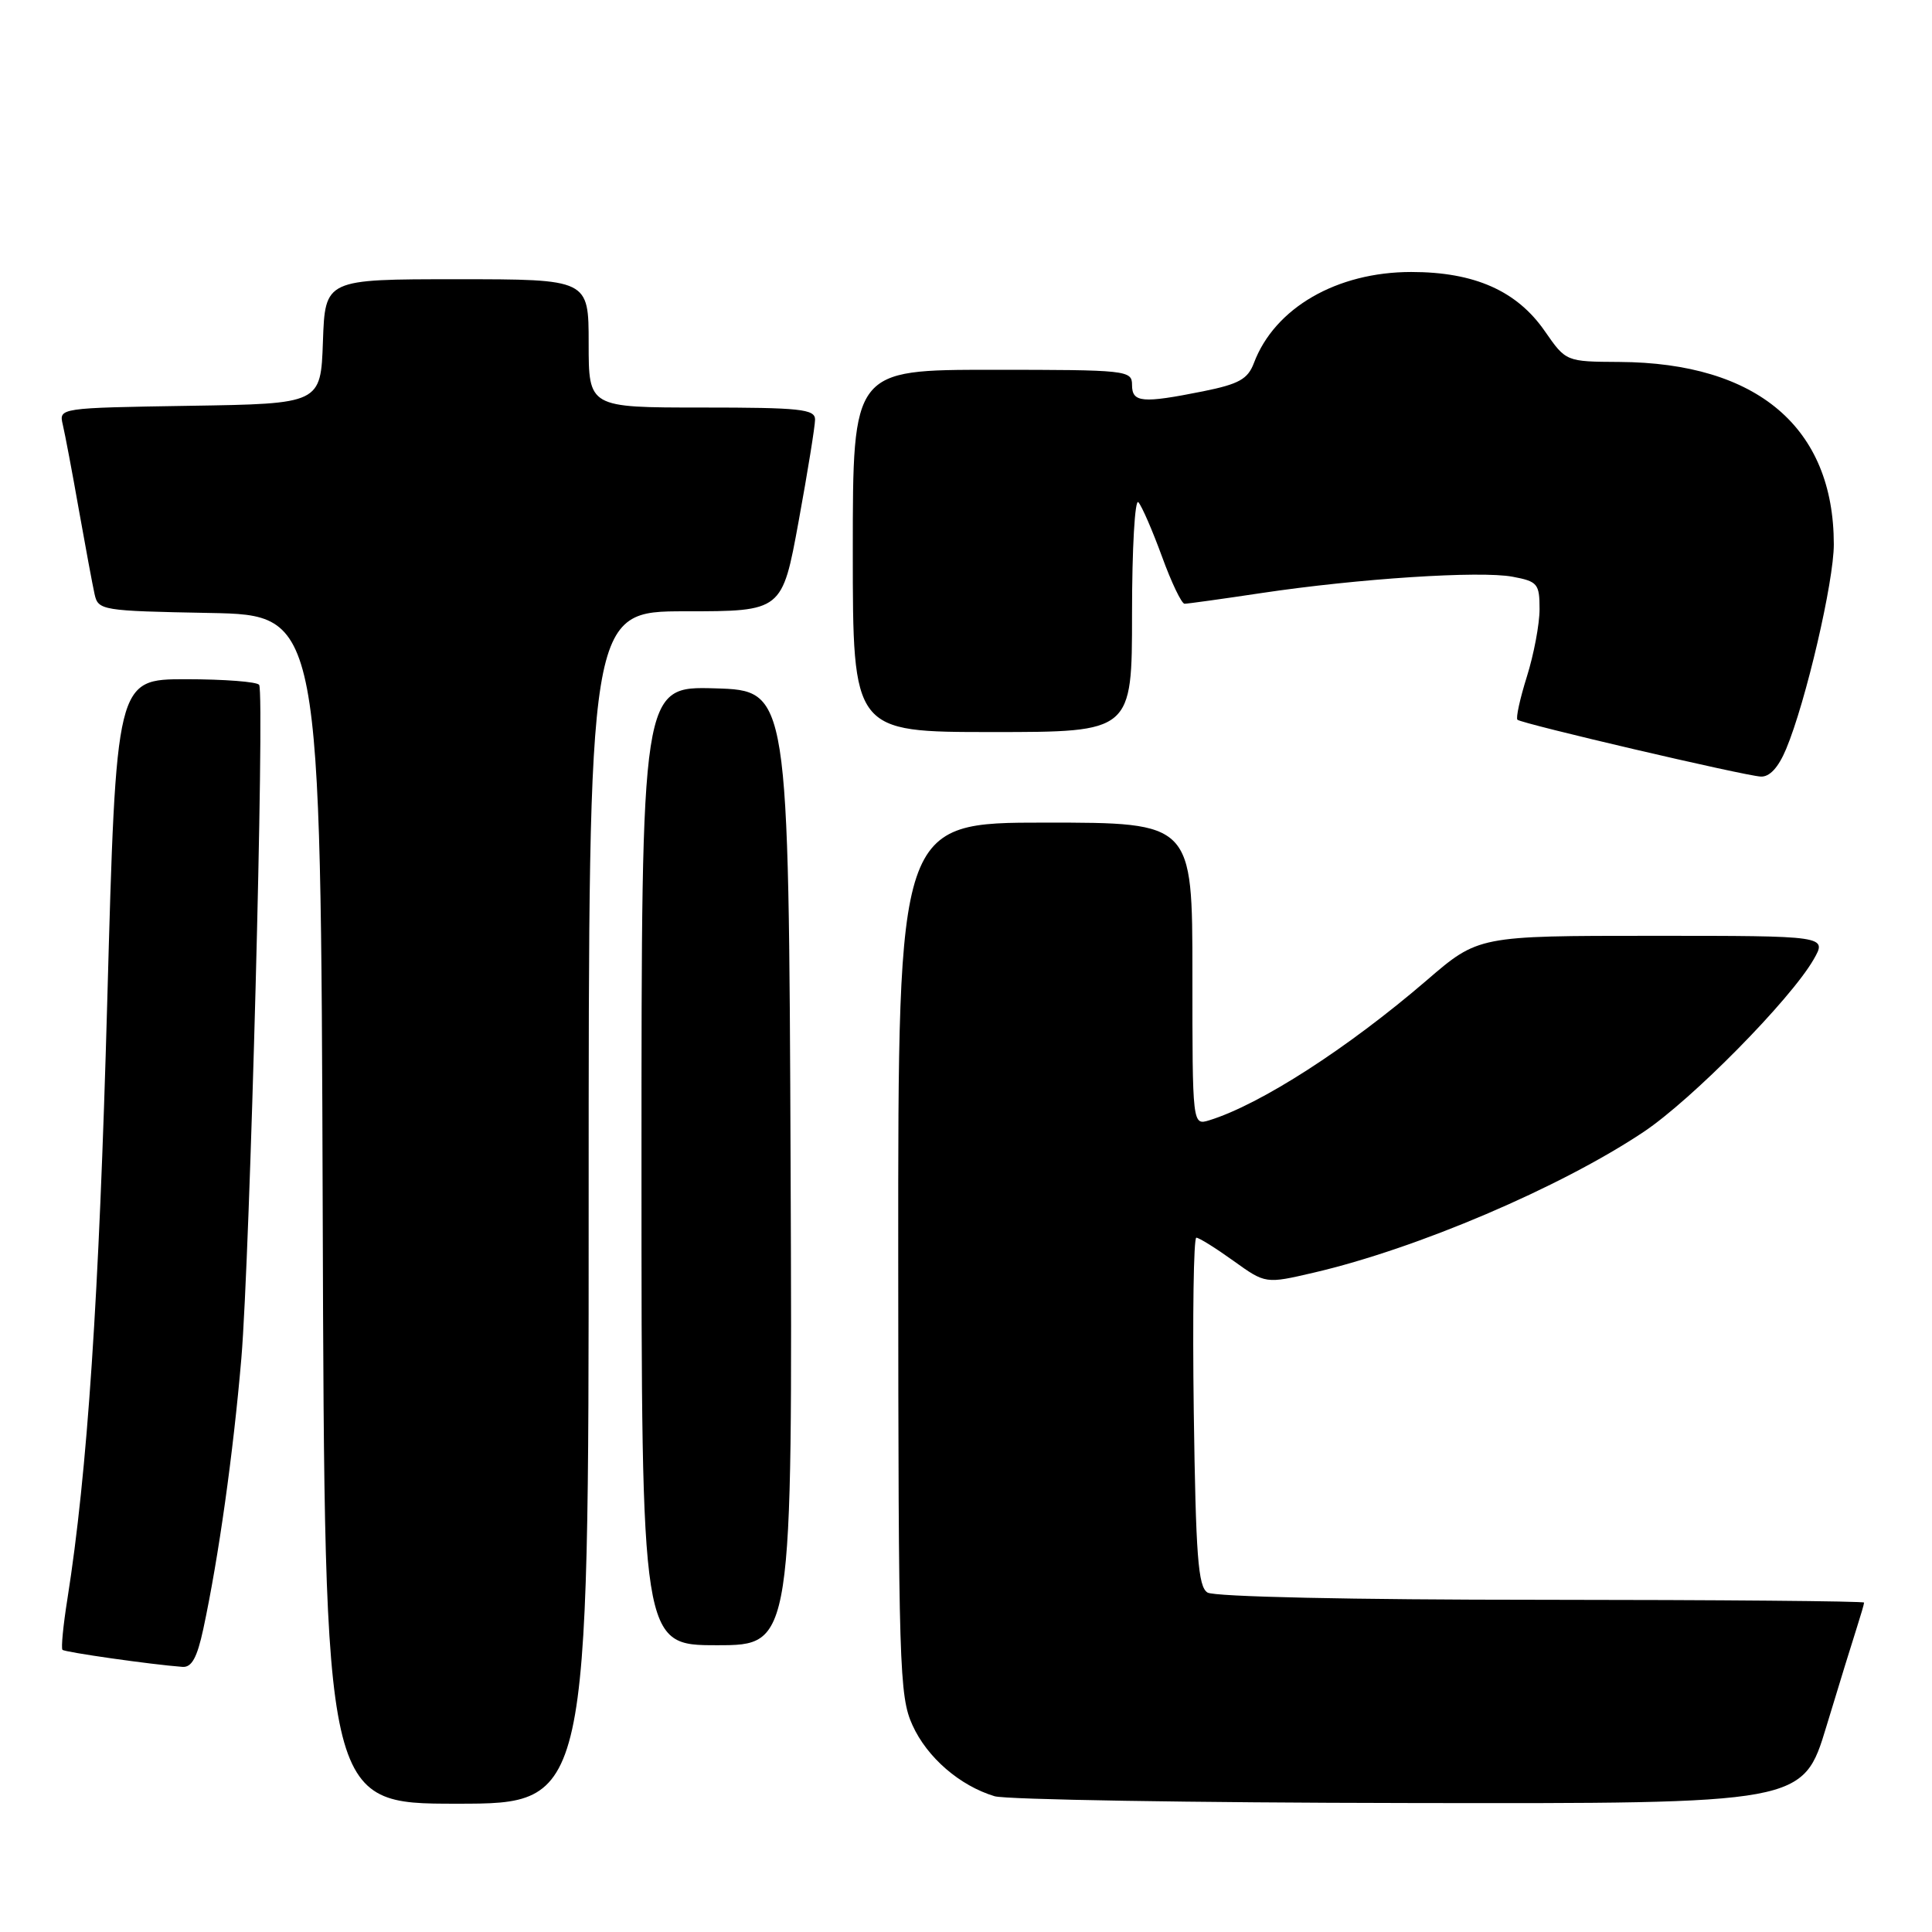 <?xml version="1.0" encoding="UTF-8" standalone="no"?>
<!DOCTYPE svg PUBLIC "-//W3C//DTD SVG 1.1//EN" "http://www.w3.org/Graphics/SVG/1.1/DTD/svg11.dtd" >
<svg xmlns="http://www.w3.org/2000/svg" xmlns:xlink="http://www.w3.org/1999/xlink" version="1.1" viewBox="0 0 256 256">
 <g >
 <path fill="currentColor"
d=" M 78.00 160.00 C 78.00 81.00 78.00 81.00 90.82 81.00 C 103.64 81.00 103.64 81.00 105.82 69.09 C 107.02 62.53 108.00 56.46 108.00 55.59 C 108.00 54.21 106.03 54.00 93.00 54.00 C 78.00 54.00 78.00 54.00 78.00 45.50 C 78.00 37.00 78.00 37.00 60.54 37.00 C 43.08 37.00 43.08 37.00 42.79 45.25 C 42.50 53.50 42.50 53.50 25.15 53.77 C 7.80 54.05 7.80 54.05 8.32 56.27 C 8.61 57.50 9.57 62.55 10.44 67.50 C 11.32 72.45 12.26 77.50 12.53 78.72 C 13.01 80.88 13.45 80.95 27.76 81.22 C 42.50 81.50 42.50 81.50 42.76 160.25 C 43.01 239.00 43.01 239.00 60.51 239.00 C 78.00 239.00 78.00 239.00 78.00 160.00 Z  M 242.01 228.75 C 243.72 223.11 245.54 217.20 246.06 215.60 C 246.57 214.01 247.00 212.54 247.00 212.35 C 247.00 212.16 227.76 211.99 204.25 211.98 C 179.10 211.98 160.88 211.58 160.00 211.02 C 158.75 210.24 158.45 206.19 158.18 187.04 C 158.01 174.37 158.16 164.00 158.52 164.00 C 158.88 164.00 161.09 165.38 163.43 167.06 C 167.69 170.12 167.69 170.12 174.09 168.63 C 187.74 165.46 206.77 157.34 217.78 149.99 C 224.18 145.72 237.24 132.47 240.31 127.14 C 242.11 124.00 242.11 124.00 219.00 124.00 C 195.89 124.00 195.89 124.00 189.03 129.91 C 178.56 138.91 167.02 146.34 160.25 148.44 C 158.00 149.13 158.00 149.13 158.00 129.07 C 158.00 109.00 158.00 109.00 138.50 109.00 C 119.00 109.00 119.00 109.00 119.02 166.75 C 119.04 220.91 119.16 224.76 120.91 228.60 C 122.85 232.88 127.18 236.62 131.79 238.01 C 133.28 238.46 157.99 238.87 186.71 238.91 C 238.91 239.00 238.91 239.00 242.01 228.75 Z  M 26.94 215.84 C 28.97 206.36 30.90 192.63 31.98 180.00 C 33.12 166.57 35.09 91.99 34.34 90.75 C 34.09 90.34 29.72 90.00 24.63 90.00 C 15.39 90.00 15.39 90.00 14.21 132.75 C 13.13 171.91 11.58 195.12 8.93 211.88 C 8.37 215.38 8.08 218.42 8.28 218.61 C 8.60 218.93 20.02 220.56 24.17 220.87 C 25.40 220.97 26.12 219.65 26.94 215.84 Z  M 104.76 154.75 C 104.50 91.50 104.50 91.50 94.75 91.21 C 85.00 90.93 85.00 90.93 85.00 154.46 C 85.00 218.00 85.00 218.00 95.01 218.00 C 105.01 218.00 105.01 218.00 104.76 154.75 Z  M 236.67 99.25 C 239.28 93.02 243.00 77.04 242.99 72.12 C 242.98 56.66 232.86 48.06 214.57 47.96 C 207.50 47.92 207.50 47.92 204.71 43.90 C 201.01 38.54 195.38 36.04 187.00 36.04 C 177.13 36.04 168.90 40.80 166.15 48.10 C 165.34 50.24 164.17 50.89 159.42 51.85 C 151.33 53.47 150.00 53.35 150.00 51.00 C 150.00 49.07 149.33 49.00 131.50 49.00 C 113.00 49.00 113.00 49.00 113.00 73.00 C 113.00 97.00 113.00 97.00 131.50 97.00 C 150.00 97.00 150.00 97.00 150.00 81.30 C 150.00 72.66 150.38 66.03 150.84 66.55 C 151.31 67.07 152.71 70.31 153.97 73.75 C 155.22 77.19 156.57 80.00 156.96 80.00 C 157.35 80.00 161.91 79.37 167.09 78.59 C 179.98 76.66 196.13 75.61 200.43 76.42 C 203.74 77.04 204.00 77.35 204.00 80.71 C 204.00 82.70 203.24 86.72 202.32 89.65 C 201.40 92.58 200.84 95.15 201.07 95.37 C 201.66 95.90 231.05 102.77 233.30 102.90 C 234.48 102.97 235.64 101.71 236.67 99.25 Z "/>
</g>
</svg>